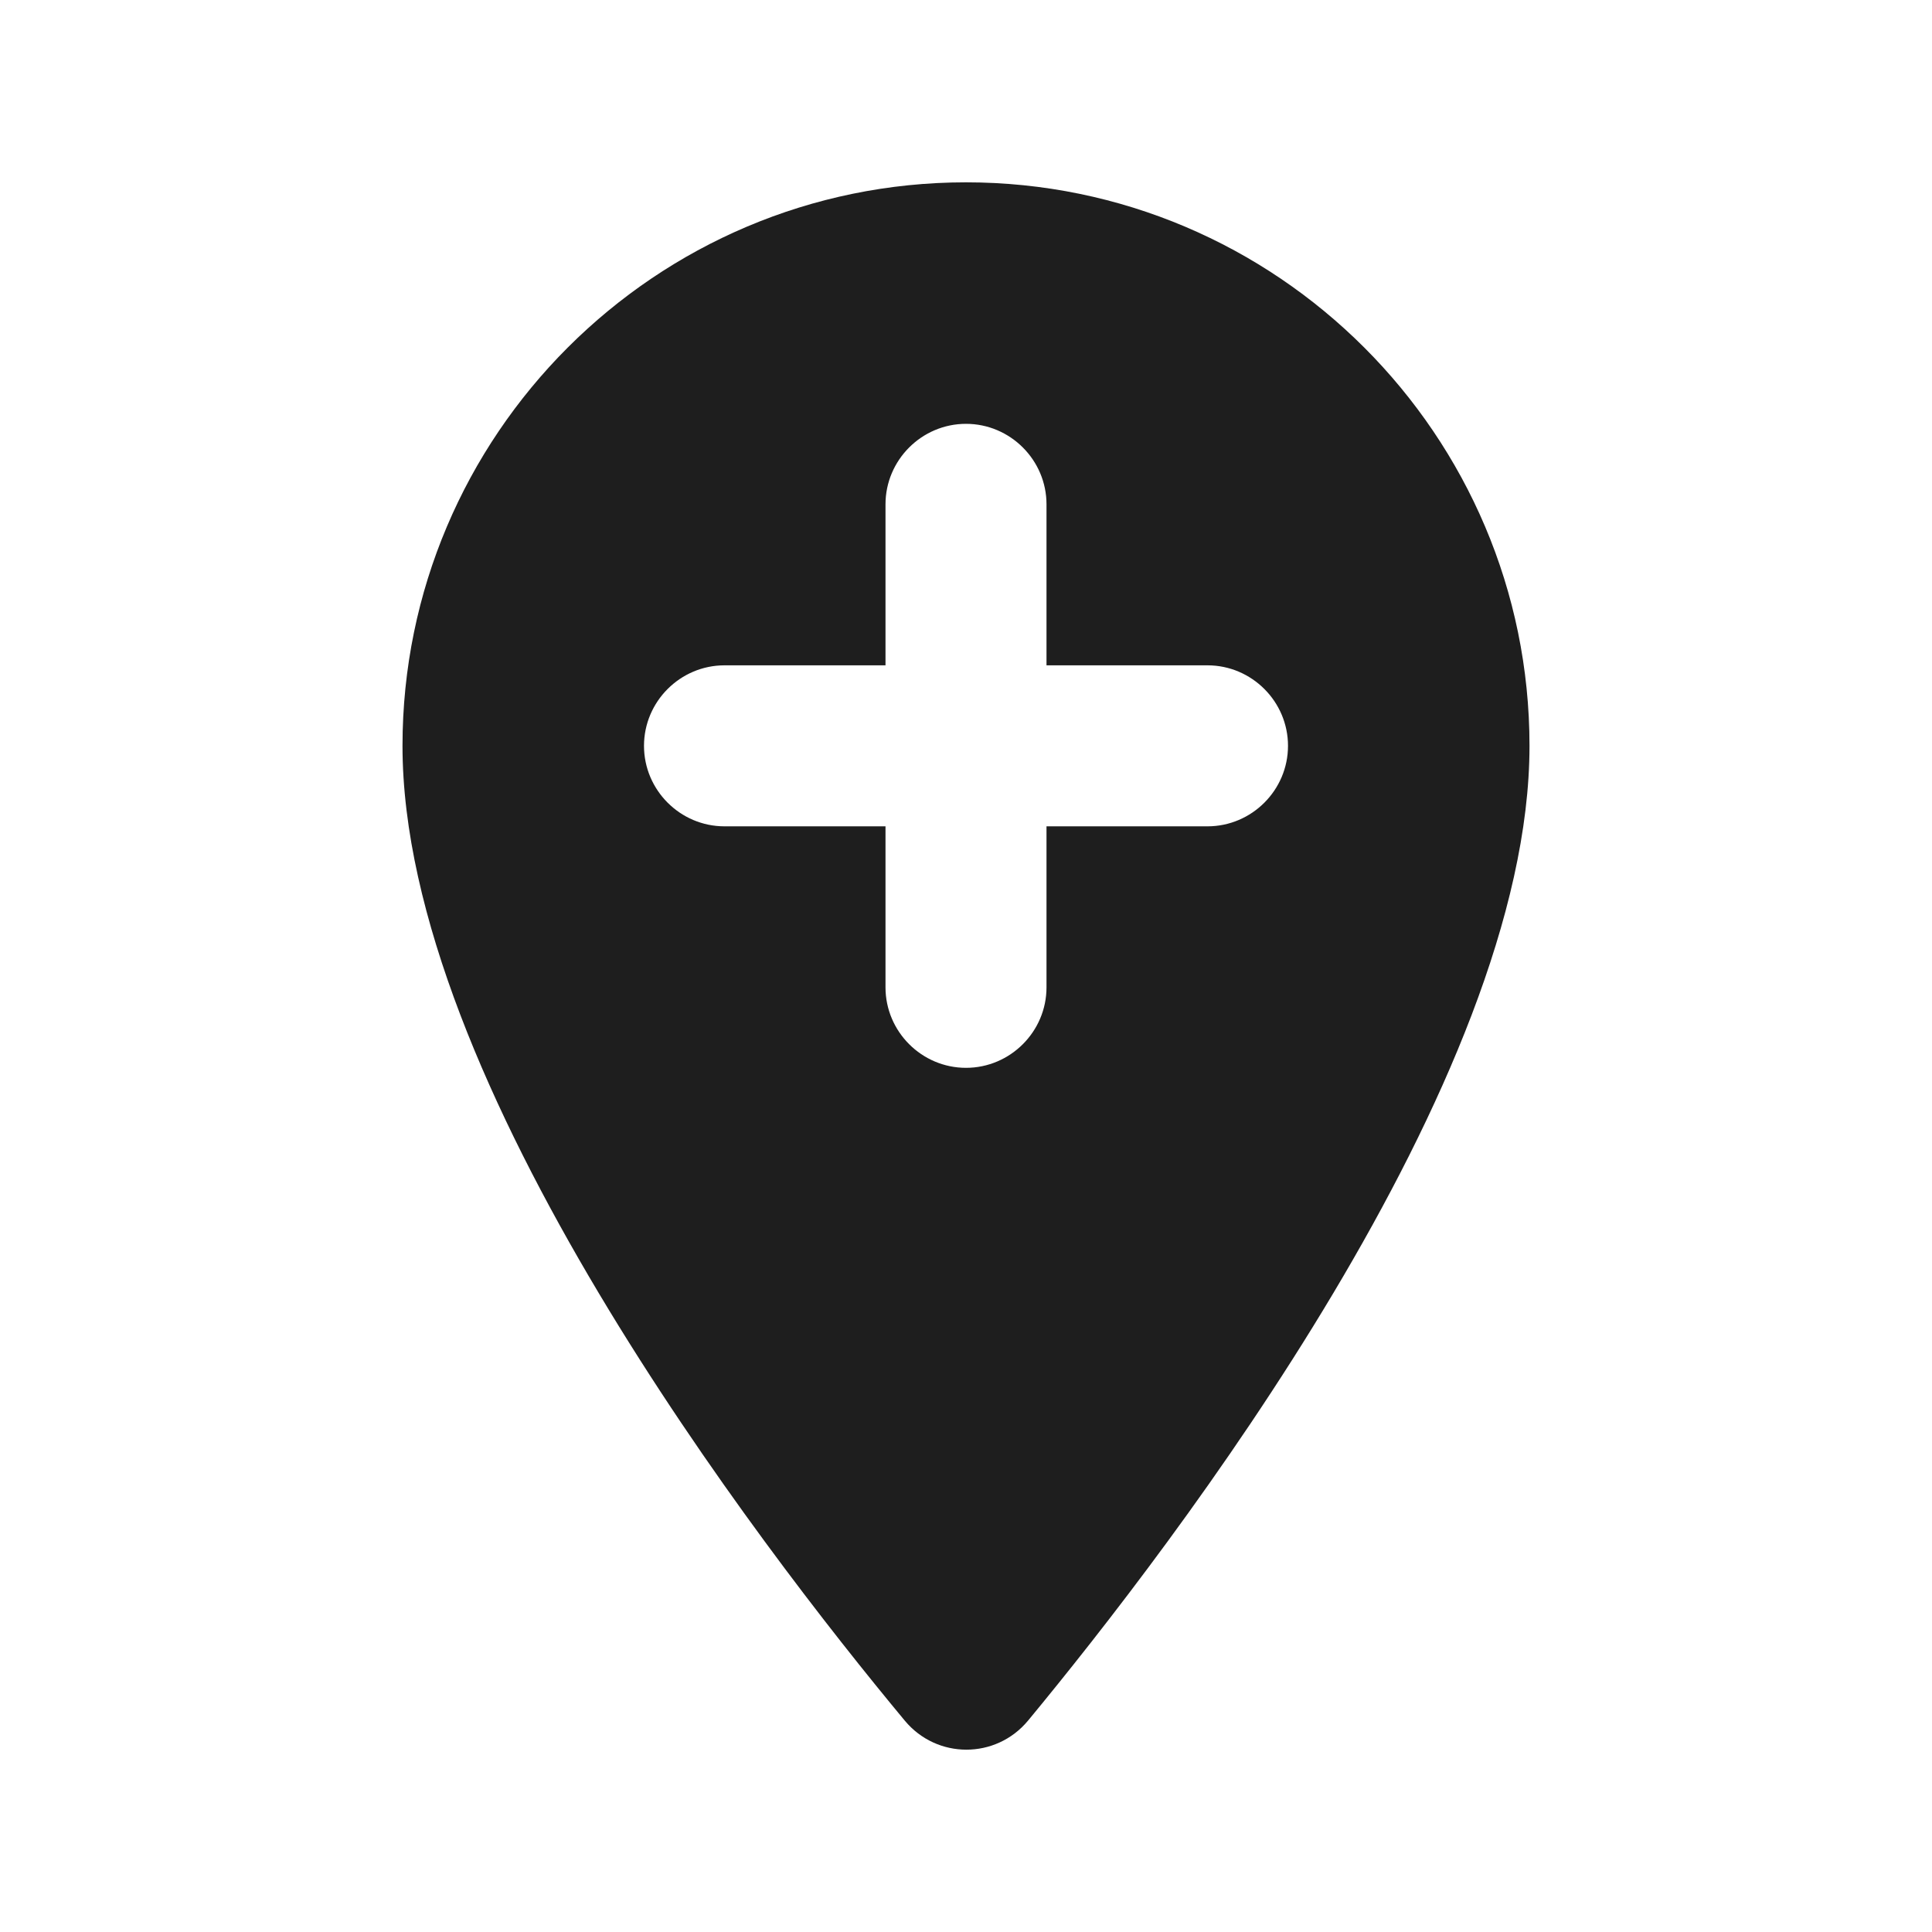 <?xml version="1.0" encoding="UTF-8"?>
<svg width="24px" height="24px" viewBox="0 0 24 24" version="1.1" xmlns="http://www.w3.org/2000/svg" xmlns:xlink="http://www.w3.org/1999/xlink">
    <!-- Generator: Sketch 53.2 (72643) - https://sketchapp.com -->
    <title>icon/maps/add_location_24px</title>
    <desc>Created with Sketch.</desc>
    <defs>
        <path d="M12,2.265 C8.14,2.265 5,5.405 5,9.265 C5,13.435 9.42,19.185 11.24,21.375 C11.64,21.855 12.37,21.855 12.77,21.375 C14.58,19.185 19,13.435 19,9.265 C19,5.405 15.86,2.265 12,2.265 Z M15,10.265 L13,10.265 L13,12.265 C13,12.815 12.55,13.265 12,13.265 C11.45,13.265 11,12.815 11,12.265 L11,10.265 L9,10.265 C8.45,10.265 8,9.815 8,9.265 C8,8.715 8.45,8.265 9,8.265 L11,8.265 L11,6.265 C11,5.715 11.45,5.265 12,5.265 C12.55,5.265 13,5.715 13,6.265 L13,8.265 L15,8.265 C15.55,8.265 16,8.715 16,9.265 C16,9.815 15.55,10.265 15,10.265 Z" id="path-1"></path>
    </defs>
    <g id="icon/maps/add_location_24px" stroke="none" stroke-width="1" fill="none" fill-rule="evenodd">
        <mask id="mask-2" fill="white">
            <use xlink:href="#path-1"></use>
        </mask>
        <use fill-opacity="0.88" fill="#000000" xlink:href="#path-1"></use>
    </g>
</svg>